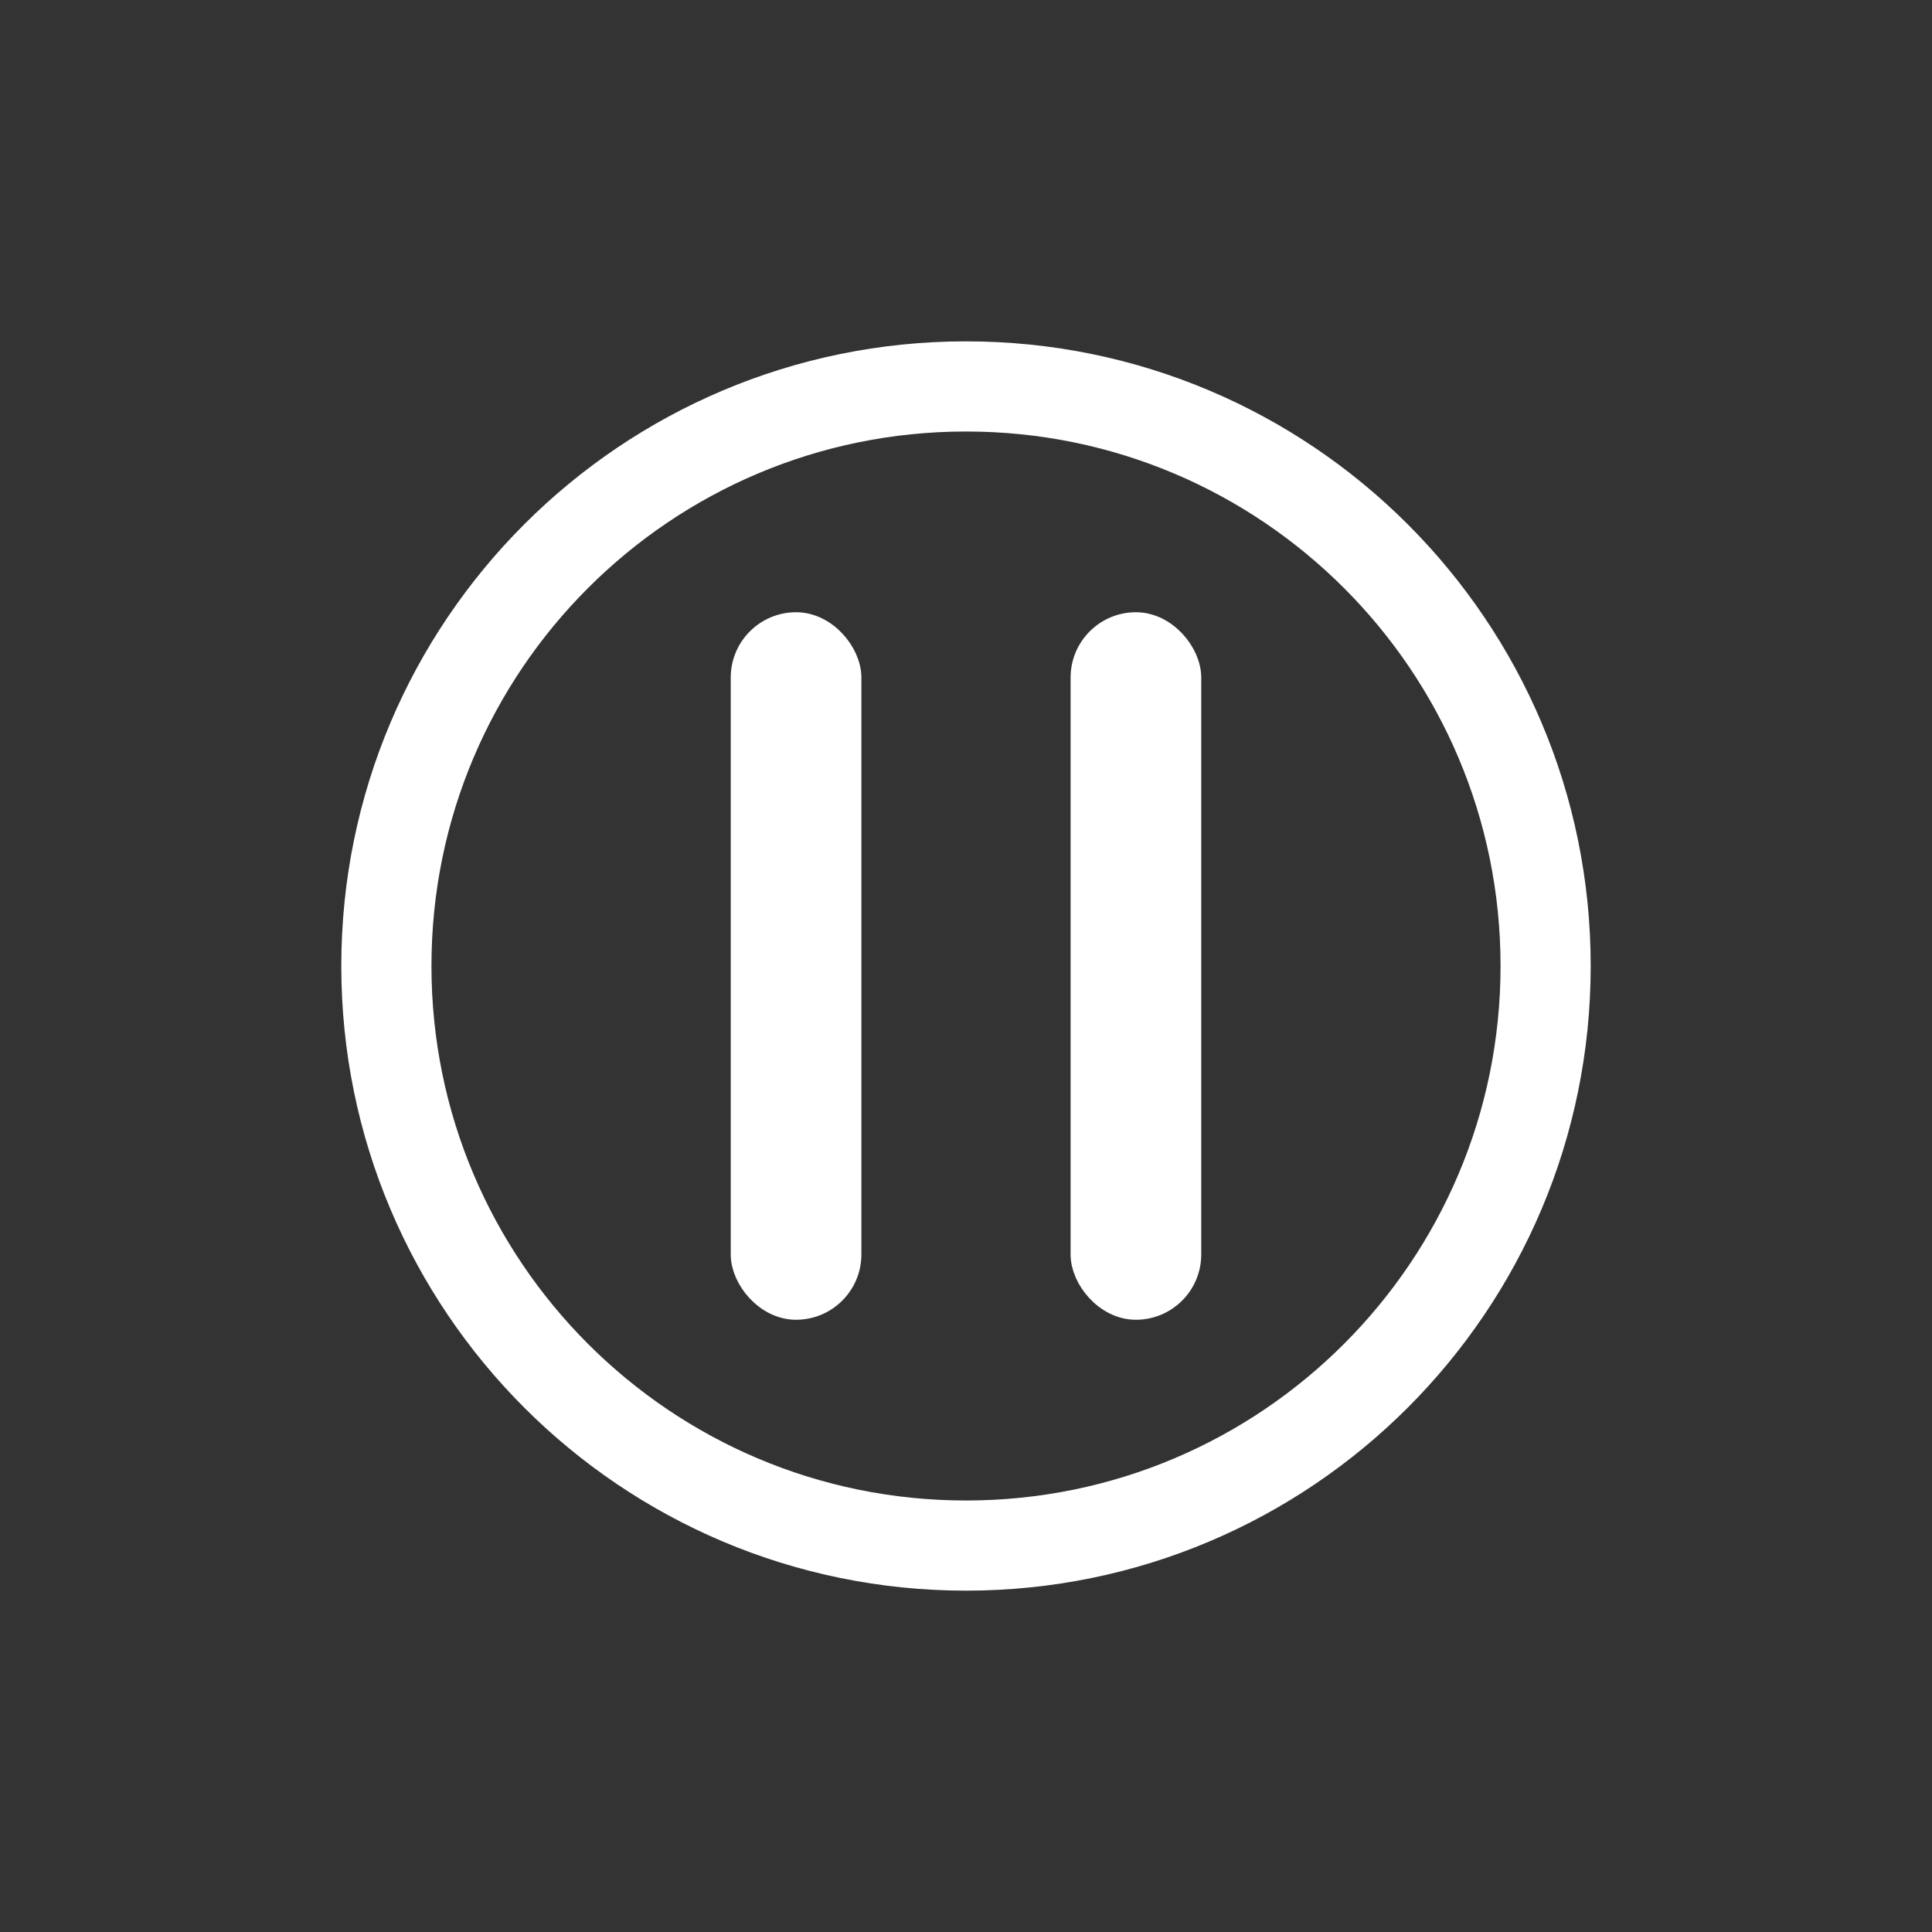 <?xml version="1.0" encoding="UTF-8" standalone="no"?>
<!-- Generator: Adobe Illustrator 12.0.1, SVG Export Plug-In . SVG Version: 6.00 Build 51448)  -->
<svg
   xmlns:dc="http://purl.org/dc/elements/1.1/"
   xmlns:cc="http://web.resource.org/cc/"
   xmlns:rdf="http://www.w3.org/1999/02/22-rdf-syntax-ns#"
   xmlns:svg="http://www.w3.org/2000/svg"
   xmlns="http://www.w3.org/2000/svg"
   xmlns:sodipodi="http://sodipodi.sourceforge.net/DTD/sodipodi-0.dtd"
   xmlns:inkscape="http://www.inkscape.org/namespaces/inkscape"
   version="1.1"
   id="Icon"
   width="75"
   height="75"
   viewBox="0 0 75 75"
   overflow="visible"
   enable-background="new 0 0 75 75"
   xml:space="preserve"
   sodipodi:version="0.32"
   inkscape:version="0.44"
   sodipodi:docname="stock-media-pause.svg"
   sodipodi:docbase="/home/owen/penguintv/share/icons"><rect x="0" y="0" width="75" height="75" fill="#333333" stroke="none"/><defs
   id="defs8" /><sodipodi:namedview
   inkscape:cy="36.853266"
   inkscape:cx="34.546855"
   inkscape:zoom="4.9119411"
   inkscape:window-height="628"
   inkscape:window-width="919"
   inkscape:pageshadow="2"
   inkscape:pageopacity="0"
   guidetolerance="10.0"
   gridtolerance="10.0"
   objecttolerance="10.0"
   borderopacity="1.0"
   bordercolor="#666666"
   pagecolor="blue"
   id="base"
   inkscape:window-x="205"
   inkscape:window-y="77"
   inkscape:current-layer="Icon"
   showguides="true"
   inkscape:guide-bbox="true" />
<path
   d="M 60.001,37.498 C 60.001,49.925 49.925,59.999 37.502,59.999 C 25.075,59.999 14.999,49.925 14.999,37.498 C 14.999,25.071 25.075,15.001 37.502,15.001 C 49.925,15.001 60.001,25.071 60.001,37.498 z "
   id="path3"
   style="fill:none;stroke:white;stroke-width:3.5" />

<g
   id="g3091"
   transform="translate(1.343,9.536743e-7)"><rect
     rx="2.036"
     ry="2.036"
     y="24.267"
     x="27.524"
     height="26.466"
     width="4.072"
     id="rect3011"
     style="fill:white;fill-opacity:1;fill-rule:evenodd;stroke:white;stroke-width:1;stroke-linecap:round;stroke-linejoin:round;stroke-miterlimit:4;stroke-dasharray:none;stroke-opacity:1" /><rect
     rx="2.036"
     ry="2.036"
     y="24.267"
     x="40.717"
     height="26.466"
     width="4.072"
     id="rect3089"
     style="fill:white;fill-opacity:1;fill-rule:evenodd;stroke:white;stroke-width:1;stroke-linecap:round;stroke-linejoin:round;stroke-miterlimit:4;stroke-dasharray:none;stroke-opacity:1" /></g></svg>